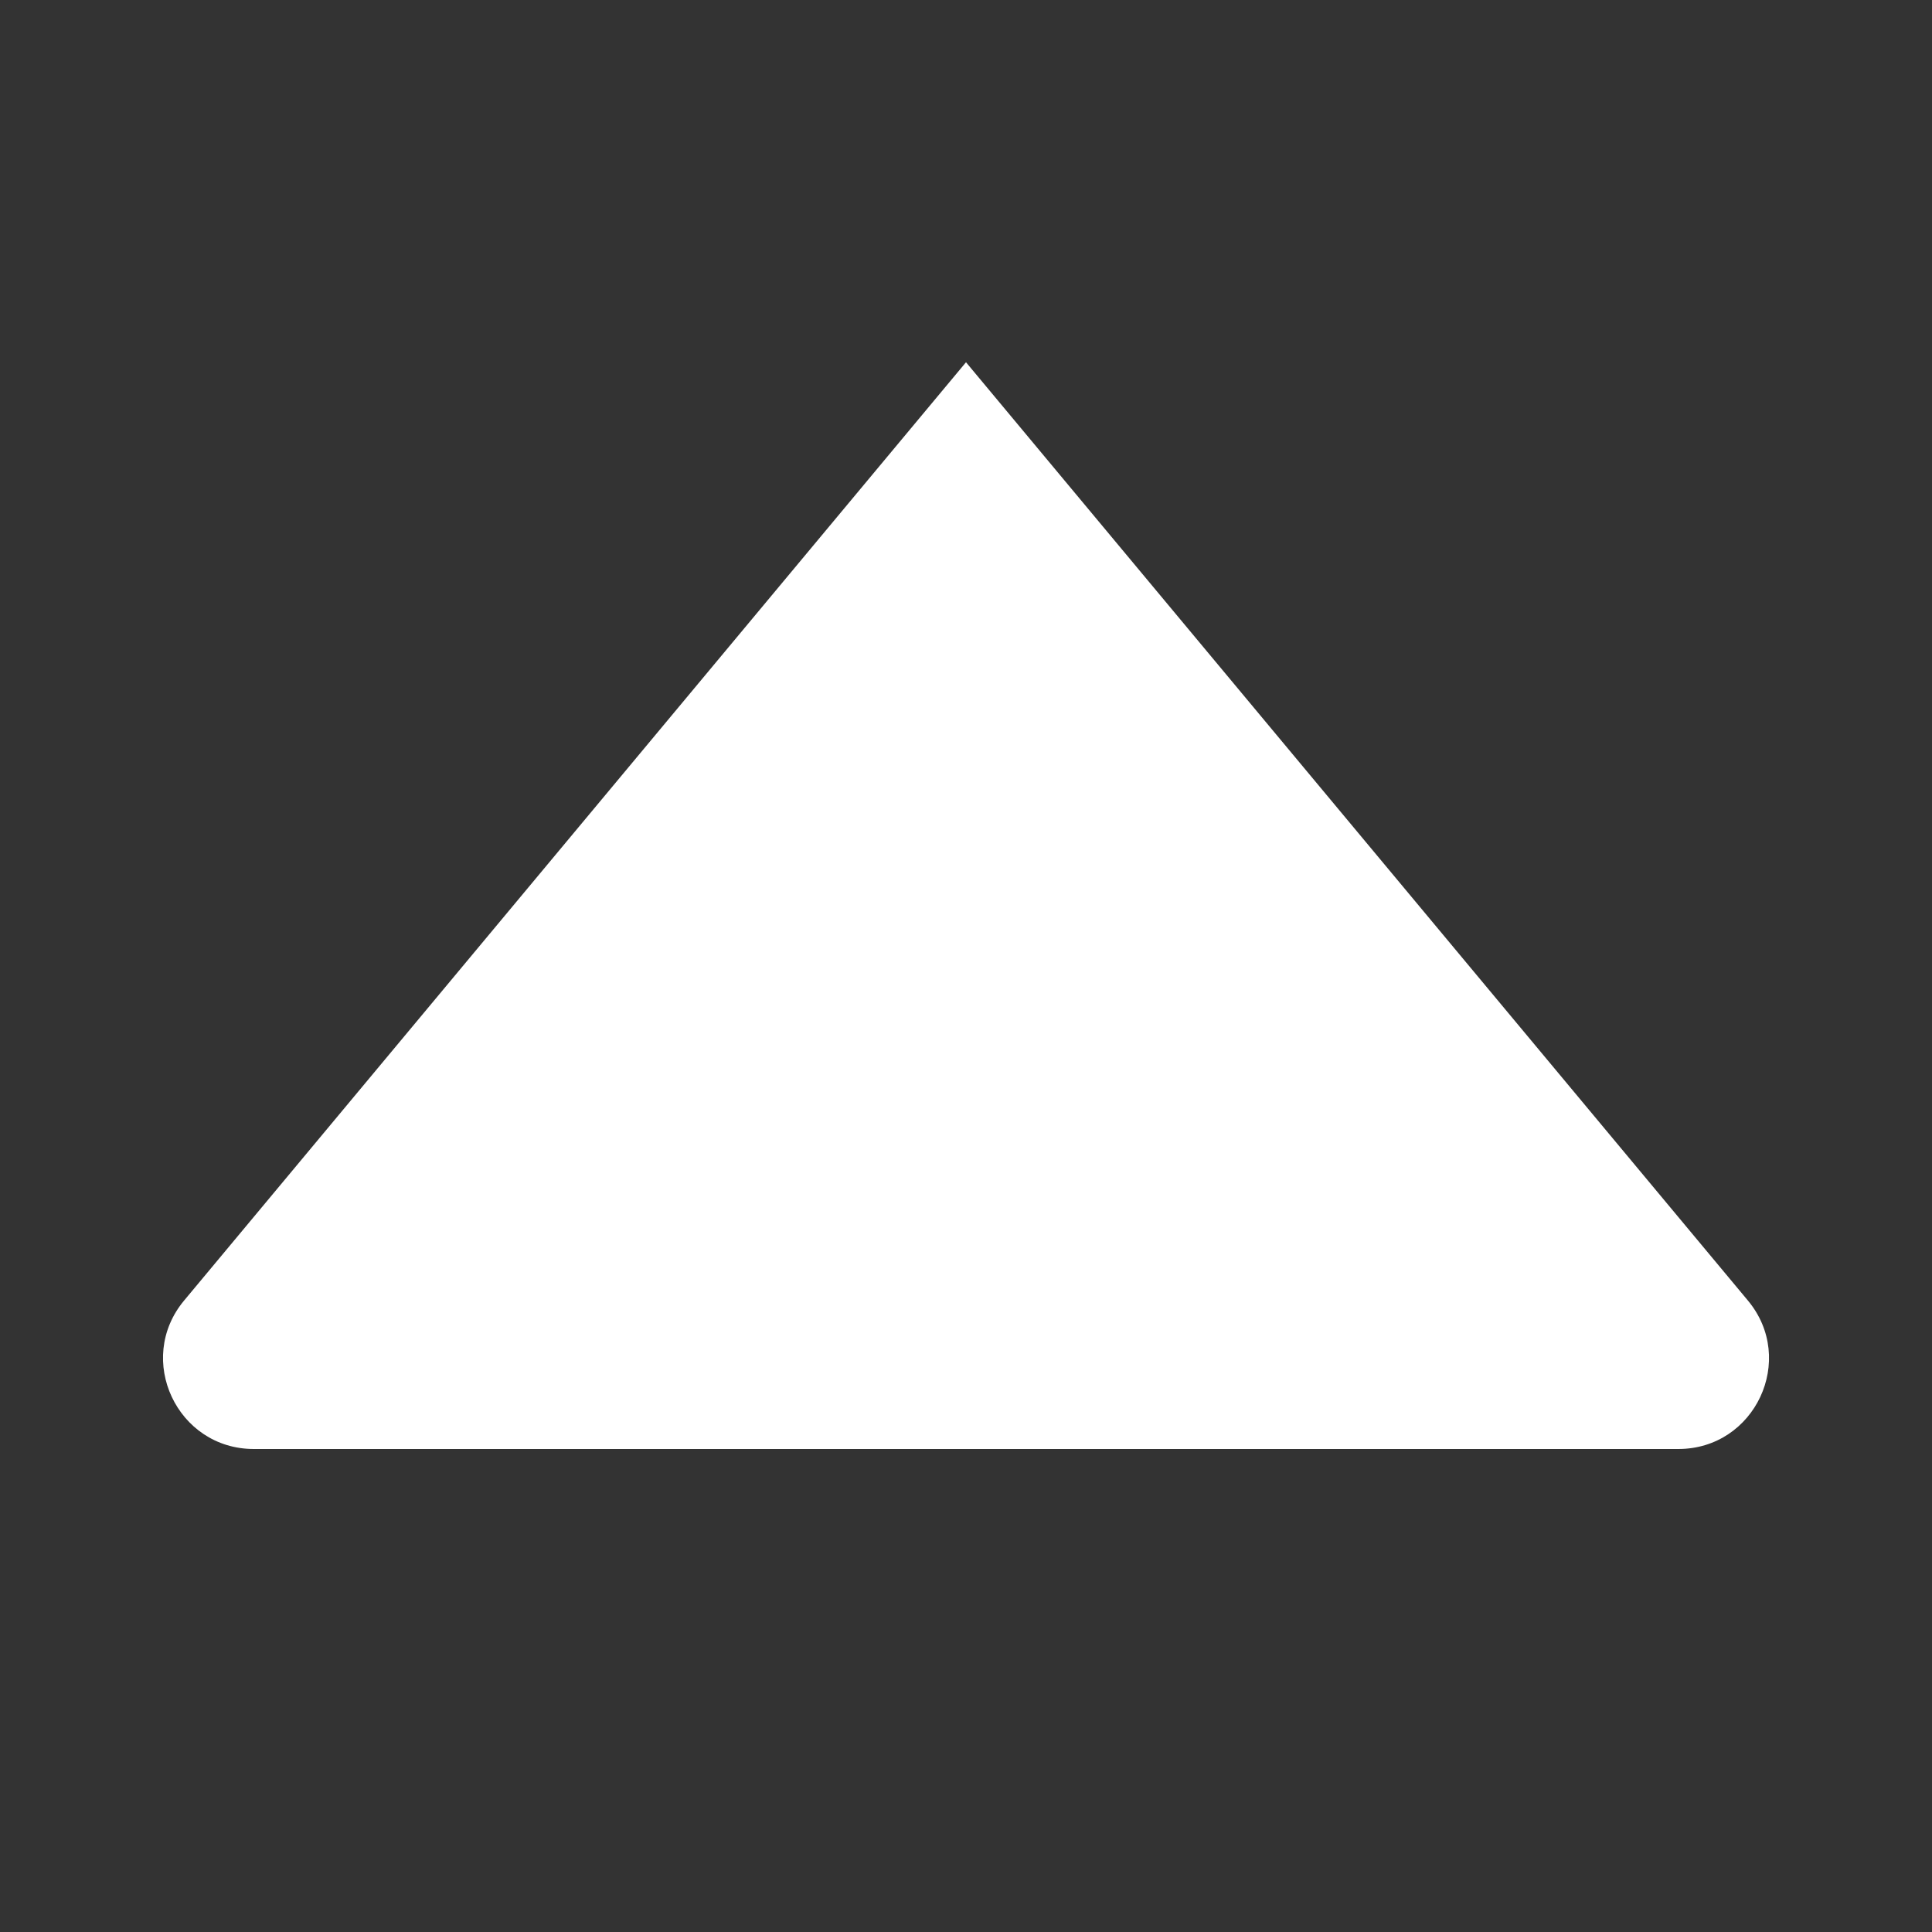 <svg width="16" height="16" viewBox="0 0 16 16" fill="none" xmlns="http://www.w3.org/2000/svg">
<rect x="0" y="0" width="16" height="16" fill="#333333" stroke="none"/>
<path d="M8 3L14.475 10.77C14.882 11.258 14.535 12 13.899 12L2.102 12C1.466 12 1.118 11.258 1.525 10.77L8 3Z" fill="white"/>
</svg>

